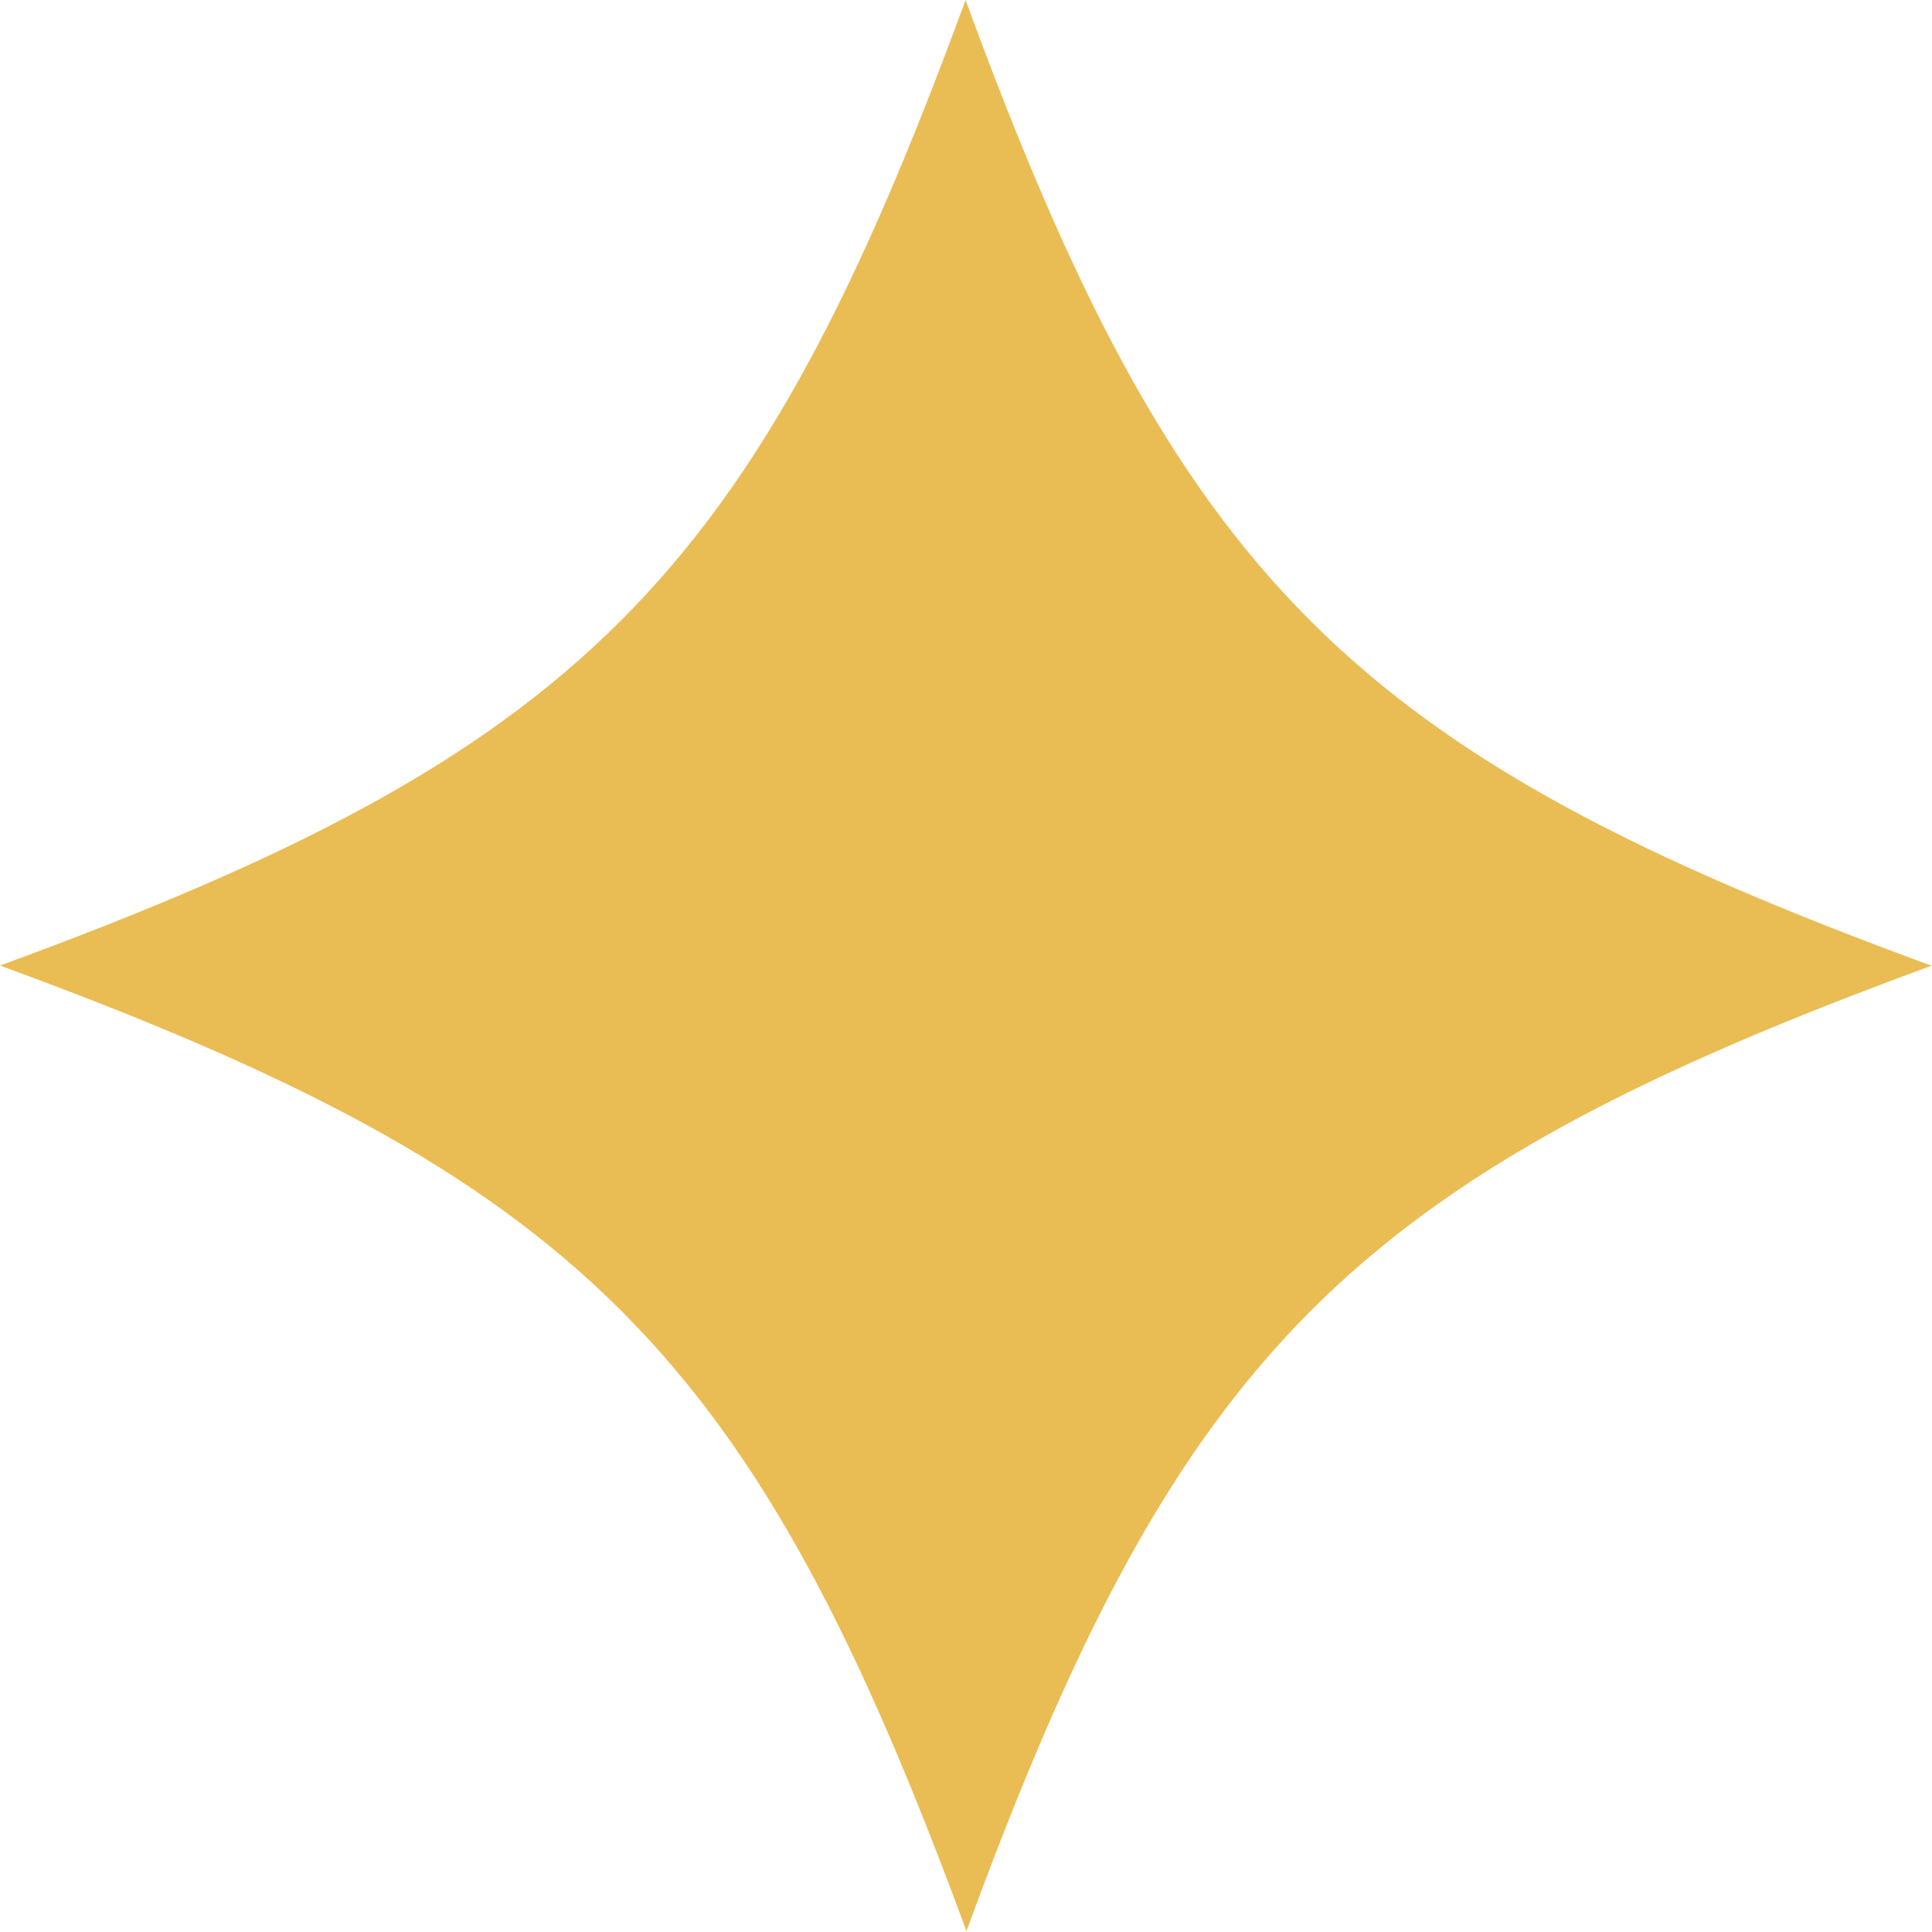 <?xml version="1.0" encoding="UTF-8"?>
<svg id="Layer_2" data-name="Layer 2" xmlns="http://www.w3.org/2000/svg" viewBox="0 0 21.53 21.53">
  <defs>
    <style>
      .cls-1 {
        fill: #eabc54;
      }
    </style>
  </defs>
  <g id="Layer_1-2" data-name="Layer 1">
    <path class="cls-1" d="M21.53,10.76c-6.47,2.37-8.39,4.29-10.76,10.76C8.39,15.05,6.47,13.13,0,10.76,6.47,8.39,8.39,6.47,10.76,0c2.37,6.47,4.29,8.39,10.76,10.76Z"/>
  </g>
</svg>